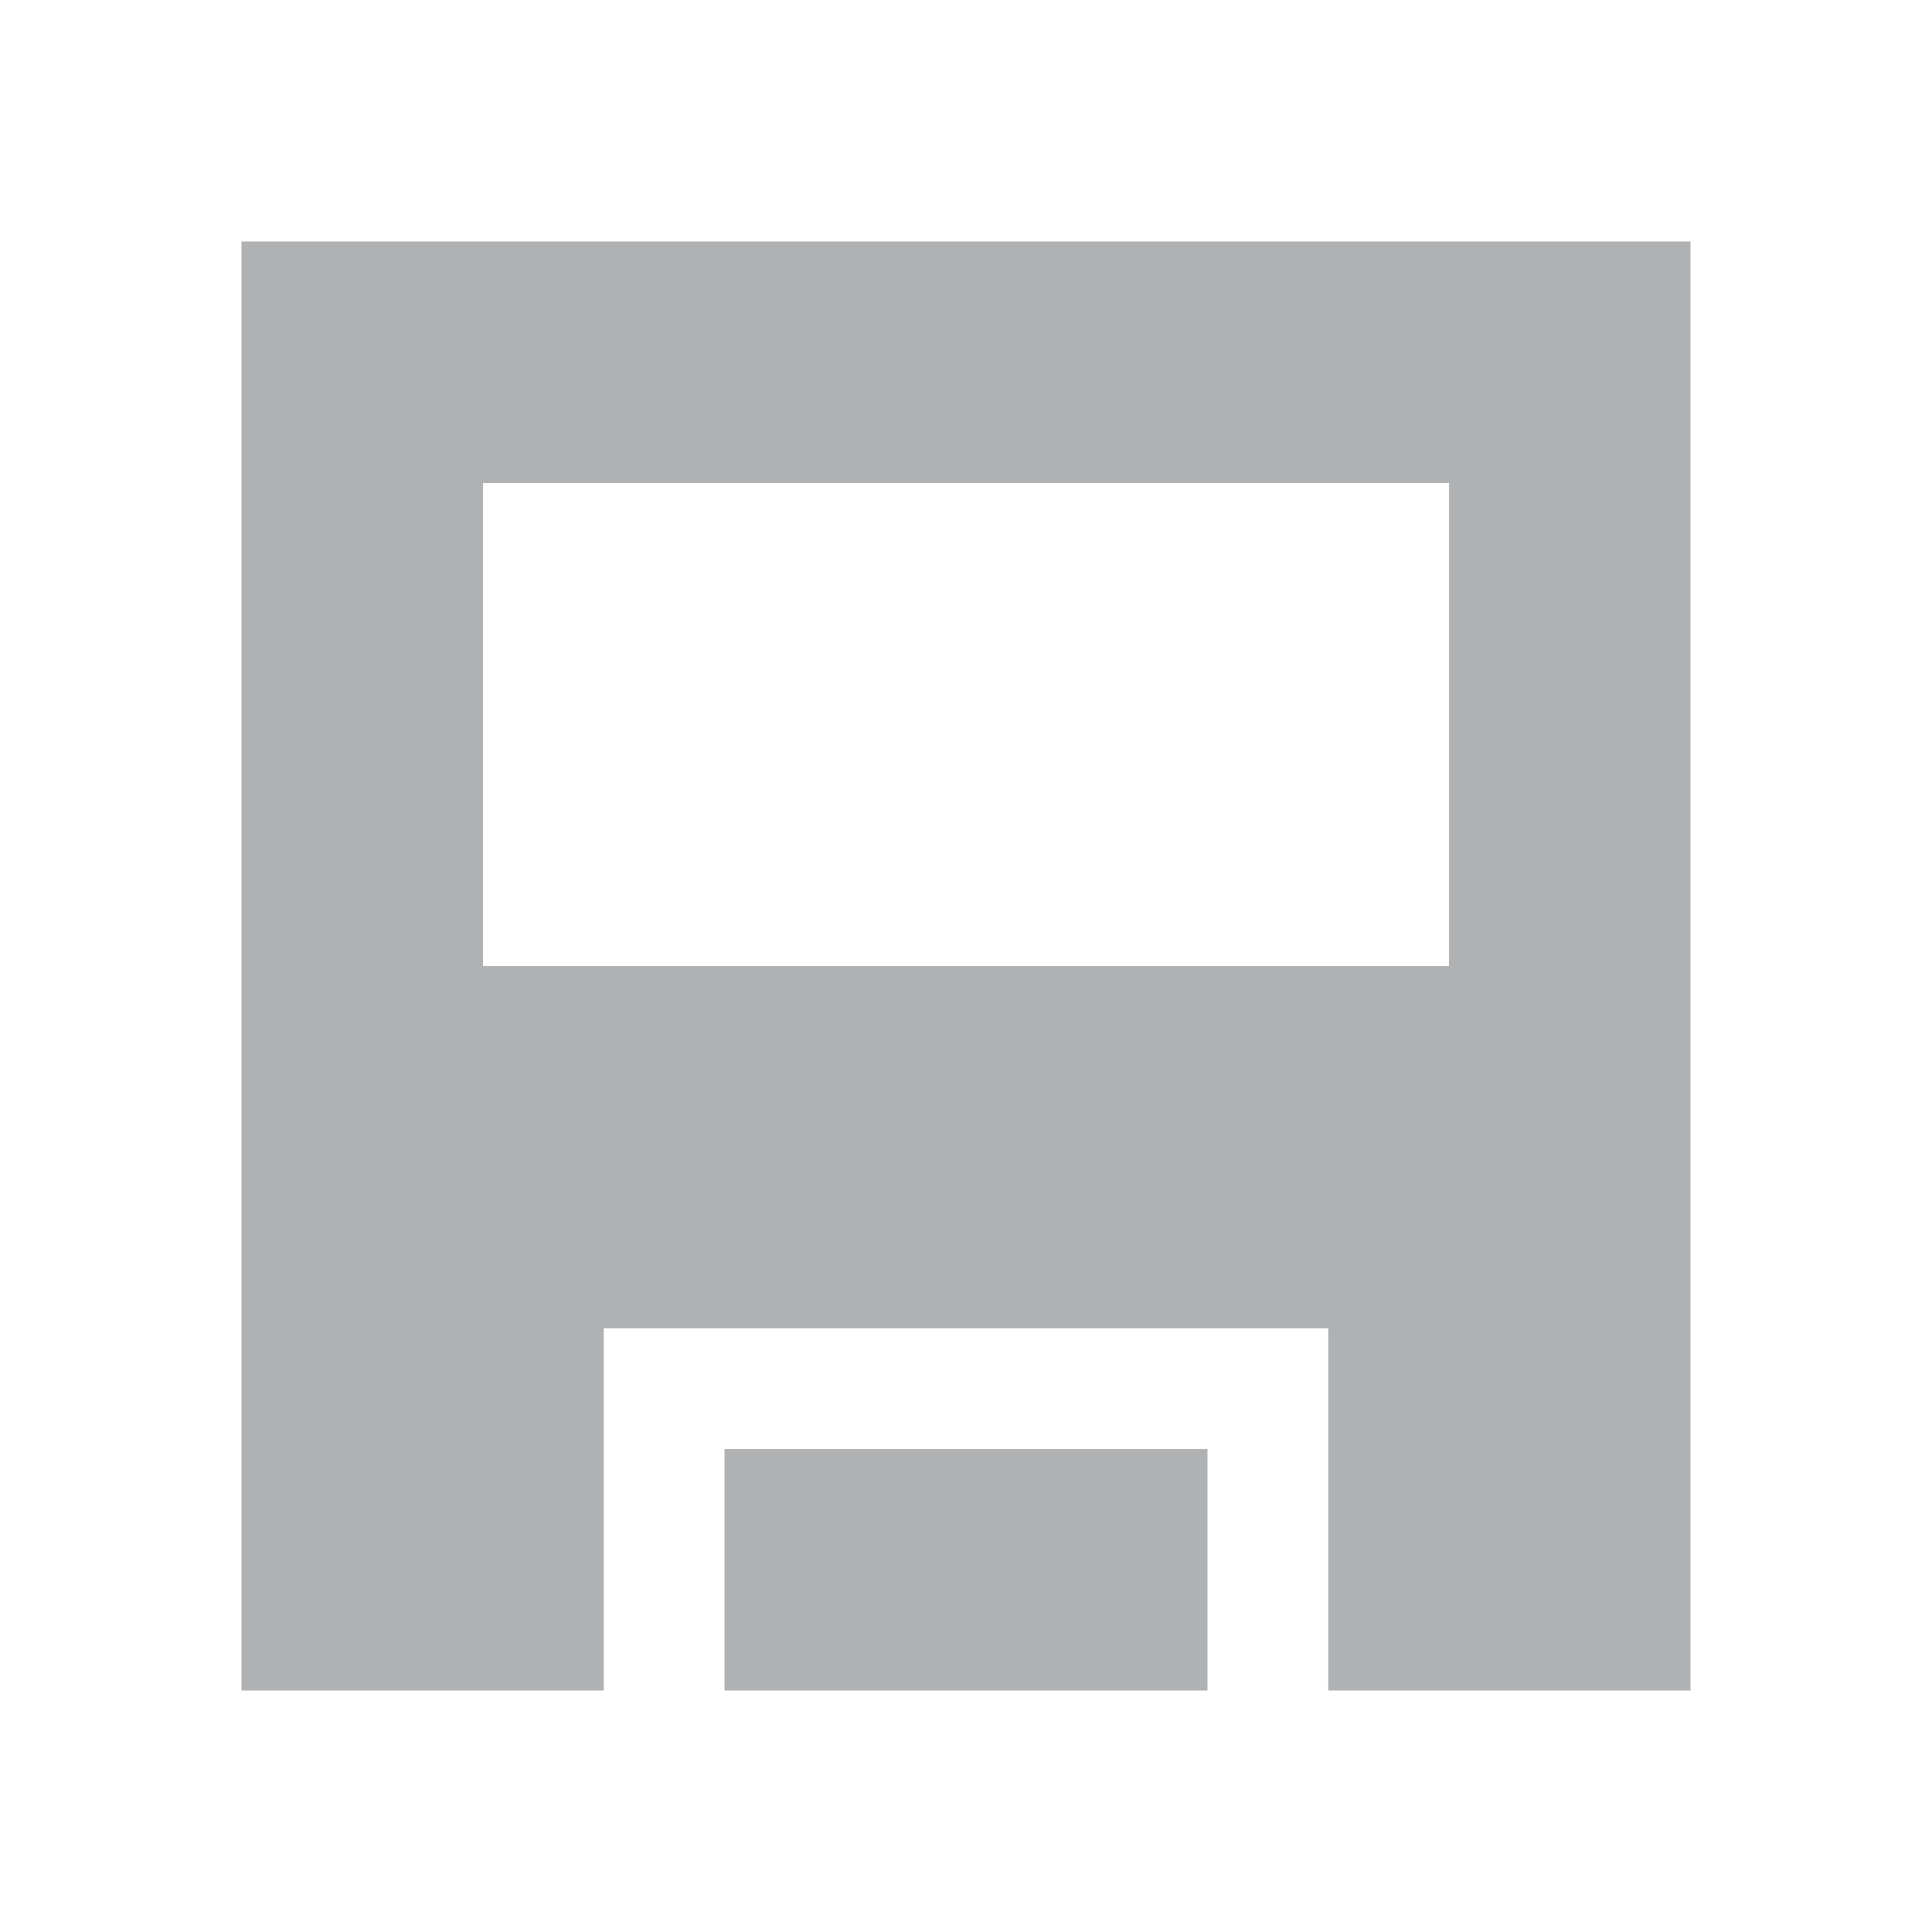 <svg xmlns="http://www.w3.org/2000/svg" width="16" height="16"
	viewBox="0 0 16 16">
	<defs id="colors">
		<linearGradient id="menuIconEnabled"
			fallback="Label.foreground">
			<stop offset="0" stop-color="#AFB1B3" />
			<stop offset="1" stop-color="#AFB1B3" />
		</linearGradient>
	</defs>
	<path fill="url(#menuIconEnabled)" fill-rule="evenodd"
		d="M11,14 L11,11 L5,11 L5,14 L2,14 L2,2 L14,2 L14,14 L11,14 Z M4,4 L4,8 L12,8 L12,4 L4,4 Z M6,12 L10,12 L10,14 L6,14 L6,12 Z" />
</svg>
